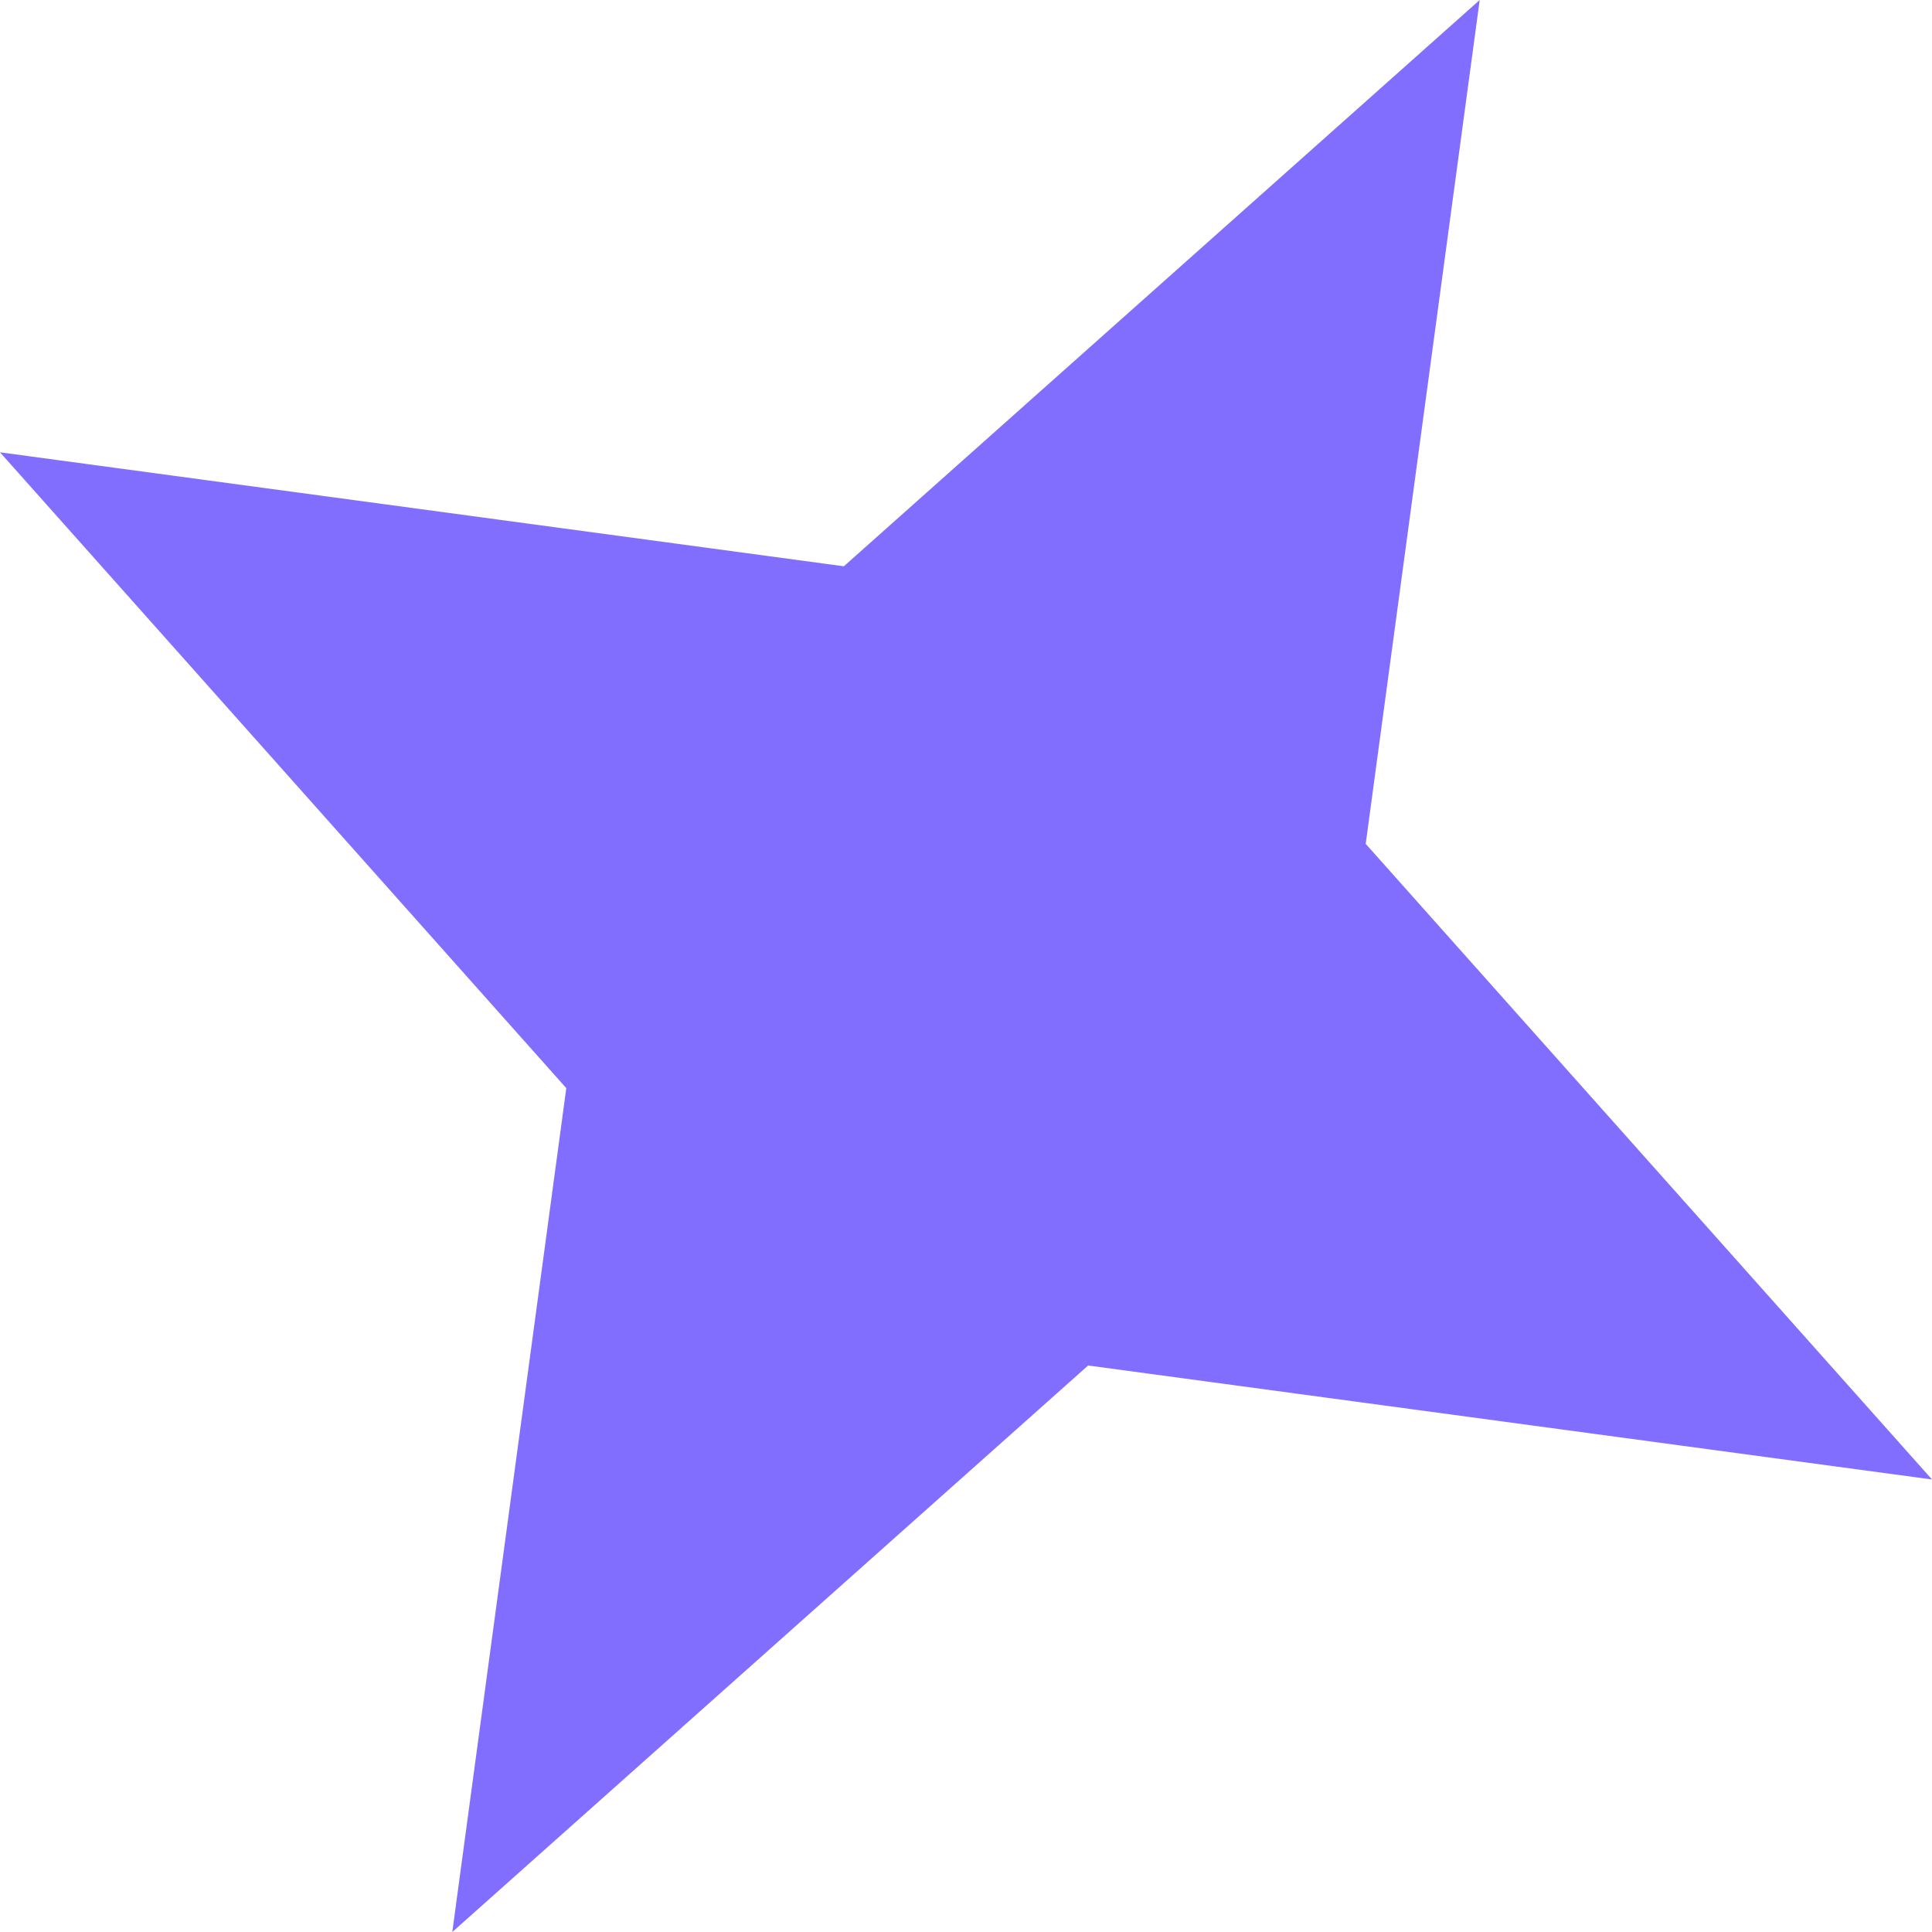 <svg width="9" height="9" viewBox="0 0 9 9" fill="none" xmlns="http://www.w3.org/2000/svg">
<path d="M6.893 -4.89958e-05L6.362 3.931L9 6.892L5.069 6.361L2.107 9L2.638 5.069L0 2.107L3.931 2.638L6.893 -4.89958e-05Z" fill="#755FFE" fill-opacity="0.9"/>
</svg>
